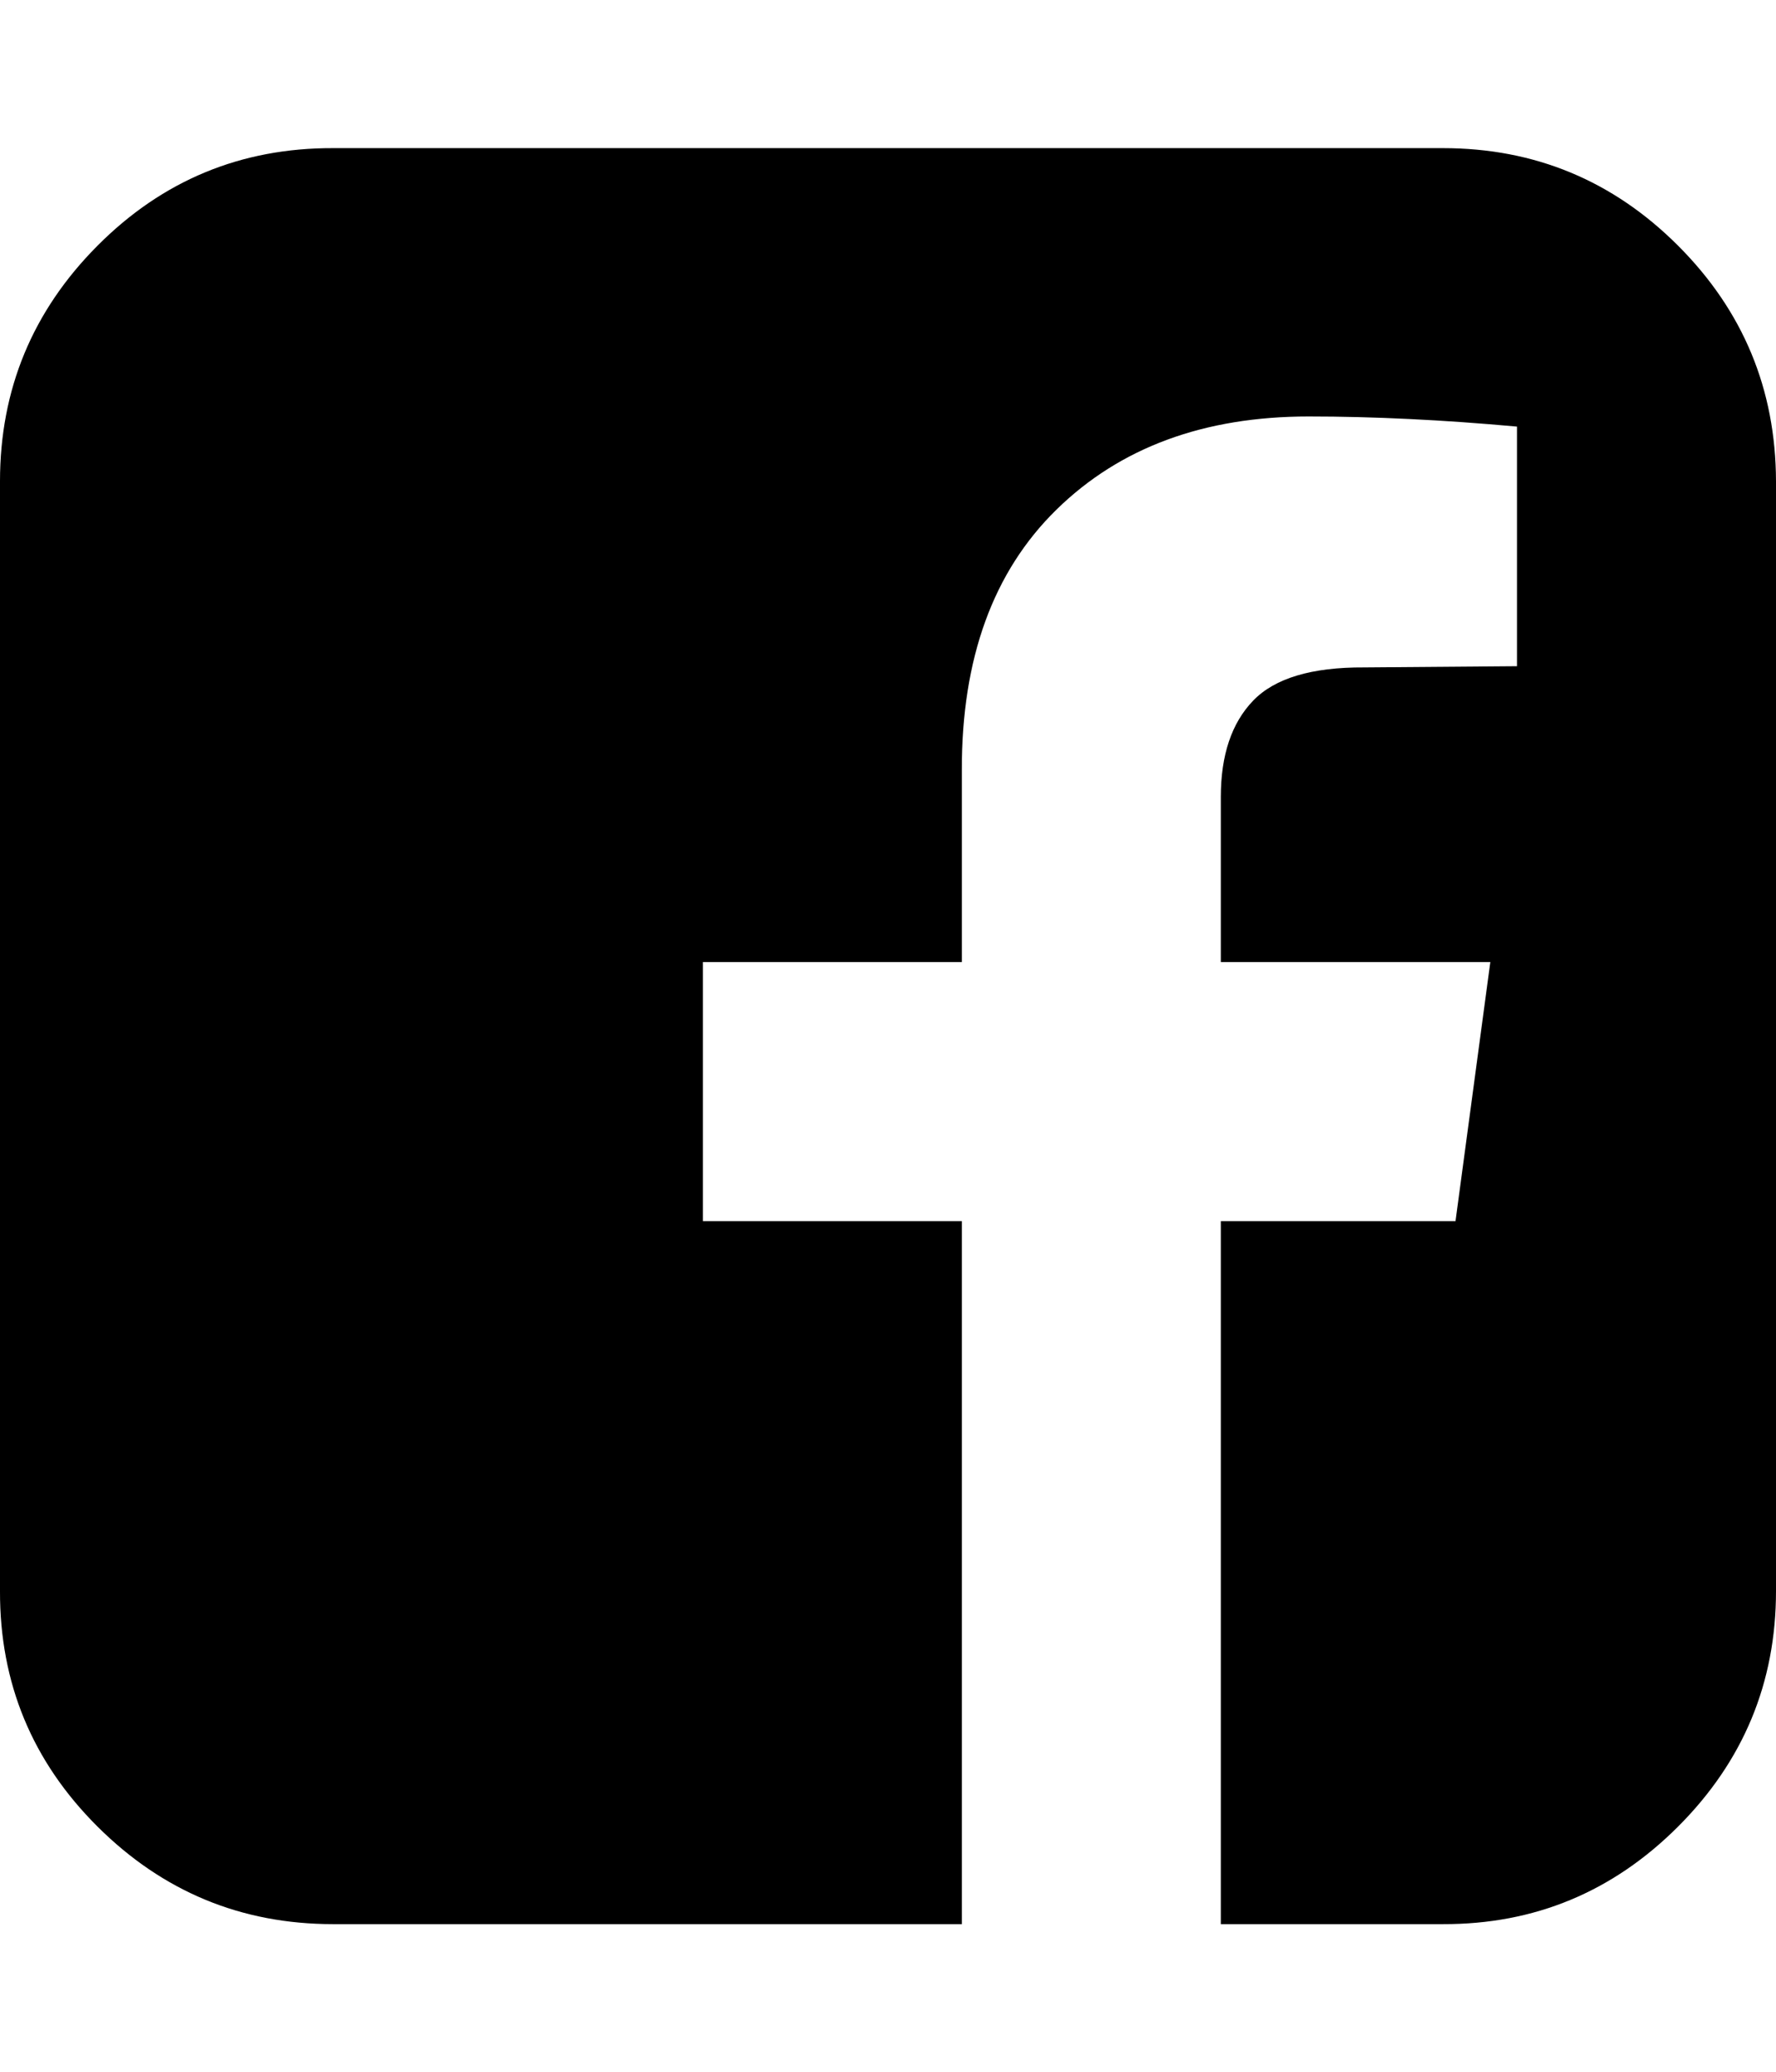 <svg height="512" width="438.9" xmlns="http://www.w3.org/2000/svg"><path d="m0 393.1v-274.2q0-34 24.1-58.2t58.2-24.1h274.3q34 0 58.1 24.1t24.2 58.2v274.2q0 34-24.2 58.2t-58.1 24.1h-54.9v-173.7h58l8.6-64h-66.6v-40.8q0-15.5 8-23.8t27.4-8.2l37.8-0.3v-59.2q-27.5-2.5-51.5-2.5-38.8 0-62.3 23t-23.4 64.4v47.4h-64v64h64v173.7h-155.4q-34 0-58.2-24.1t-24.1-58.2z" /></svg>